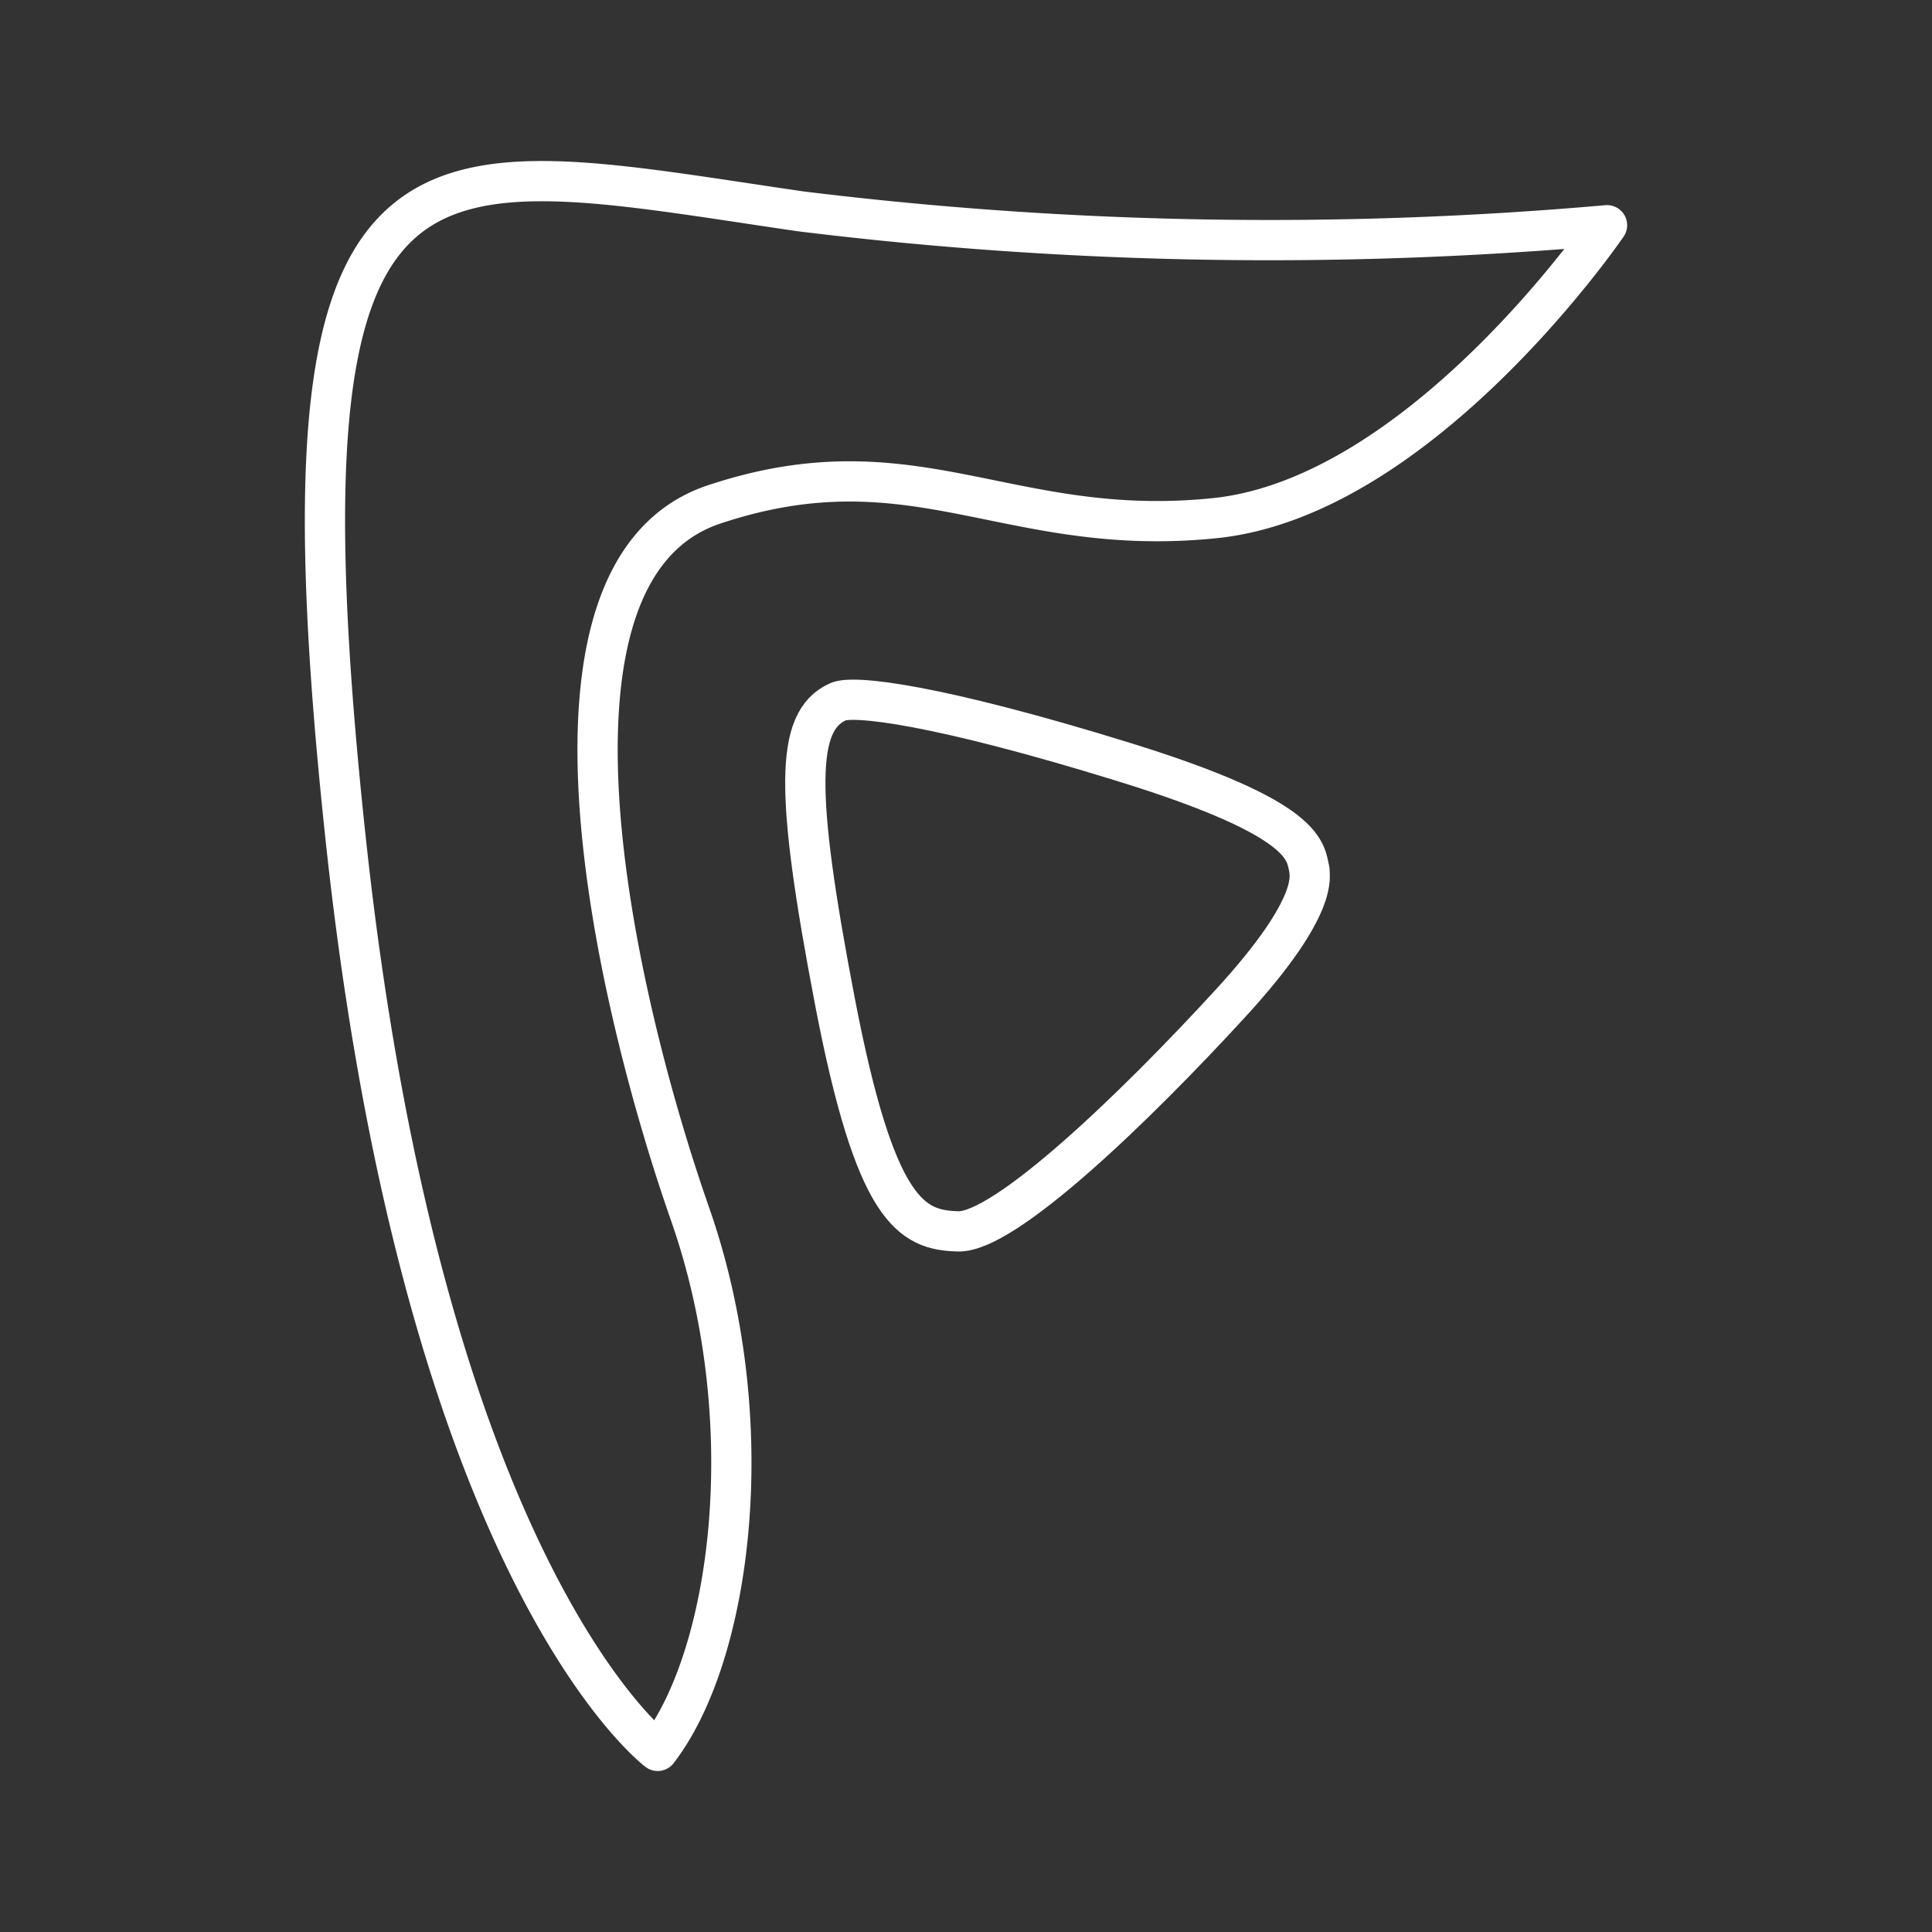 <svg xmlns="http://www.w3.org/2000/svg" viewBox="0 0 48 48"><rect x="0" y="0" width="48" height="48" fill="#333333" stroke="none"/><defs><style>.a{fill:none;stroke:#fff;stroke-linecap:round;stroke-linejoin:round;}</style></defs><path class="a" d="M16.34,43.5s-5.796-4.332-7.758-22.717S10.327,3.859,19.893,5.251a95.294,95.294,0,0,0,20.033.345s-4.603,6.752-9.75,7.278-7.457-1.998-12.433-.342-2.413,12.451-.601,17.623,1.03,10.97-.801,13.344Z"/><path class="a" d="M20.803,17.443c.36-.196,2.503.06,7.131,1.493,4.605,1.426,4.491,2.216,4.6,2.686-.019.109.302.833-1.946,3.287-2.413,2.634-5.627,5.713-6.782,5.684-1.171-.029-2.061-.492-3.064-5.72s-.974-6.949.061-7.43Z"/></svg>